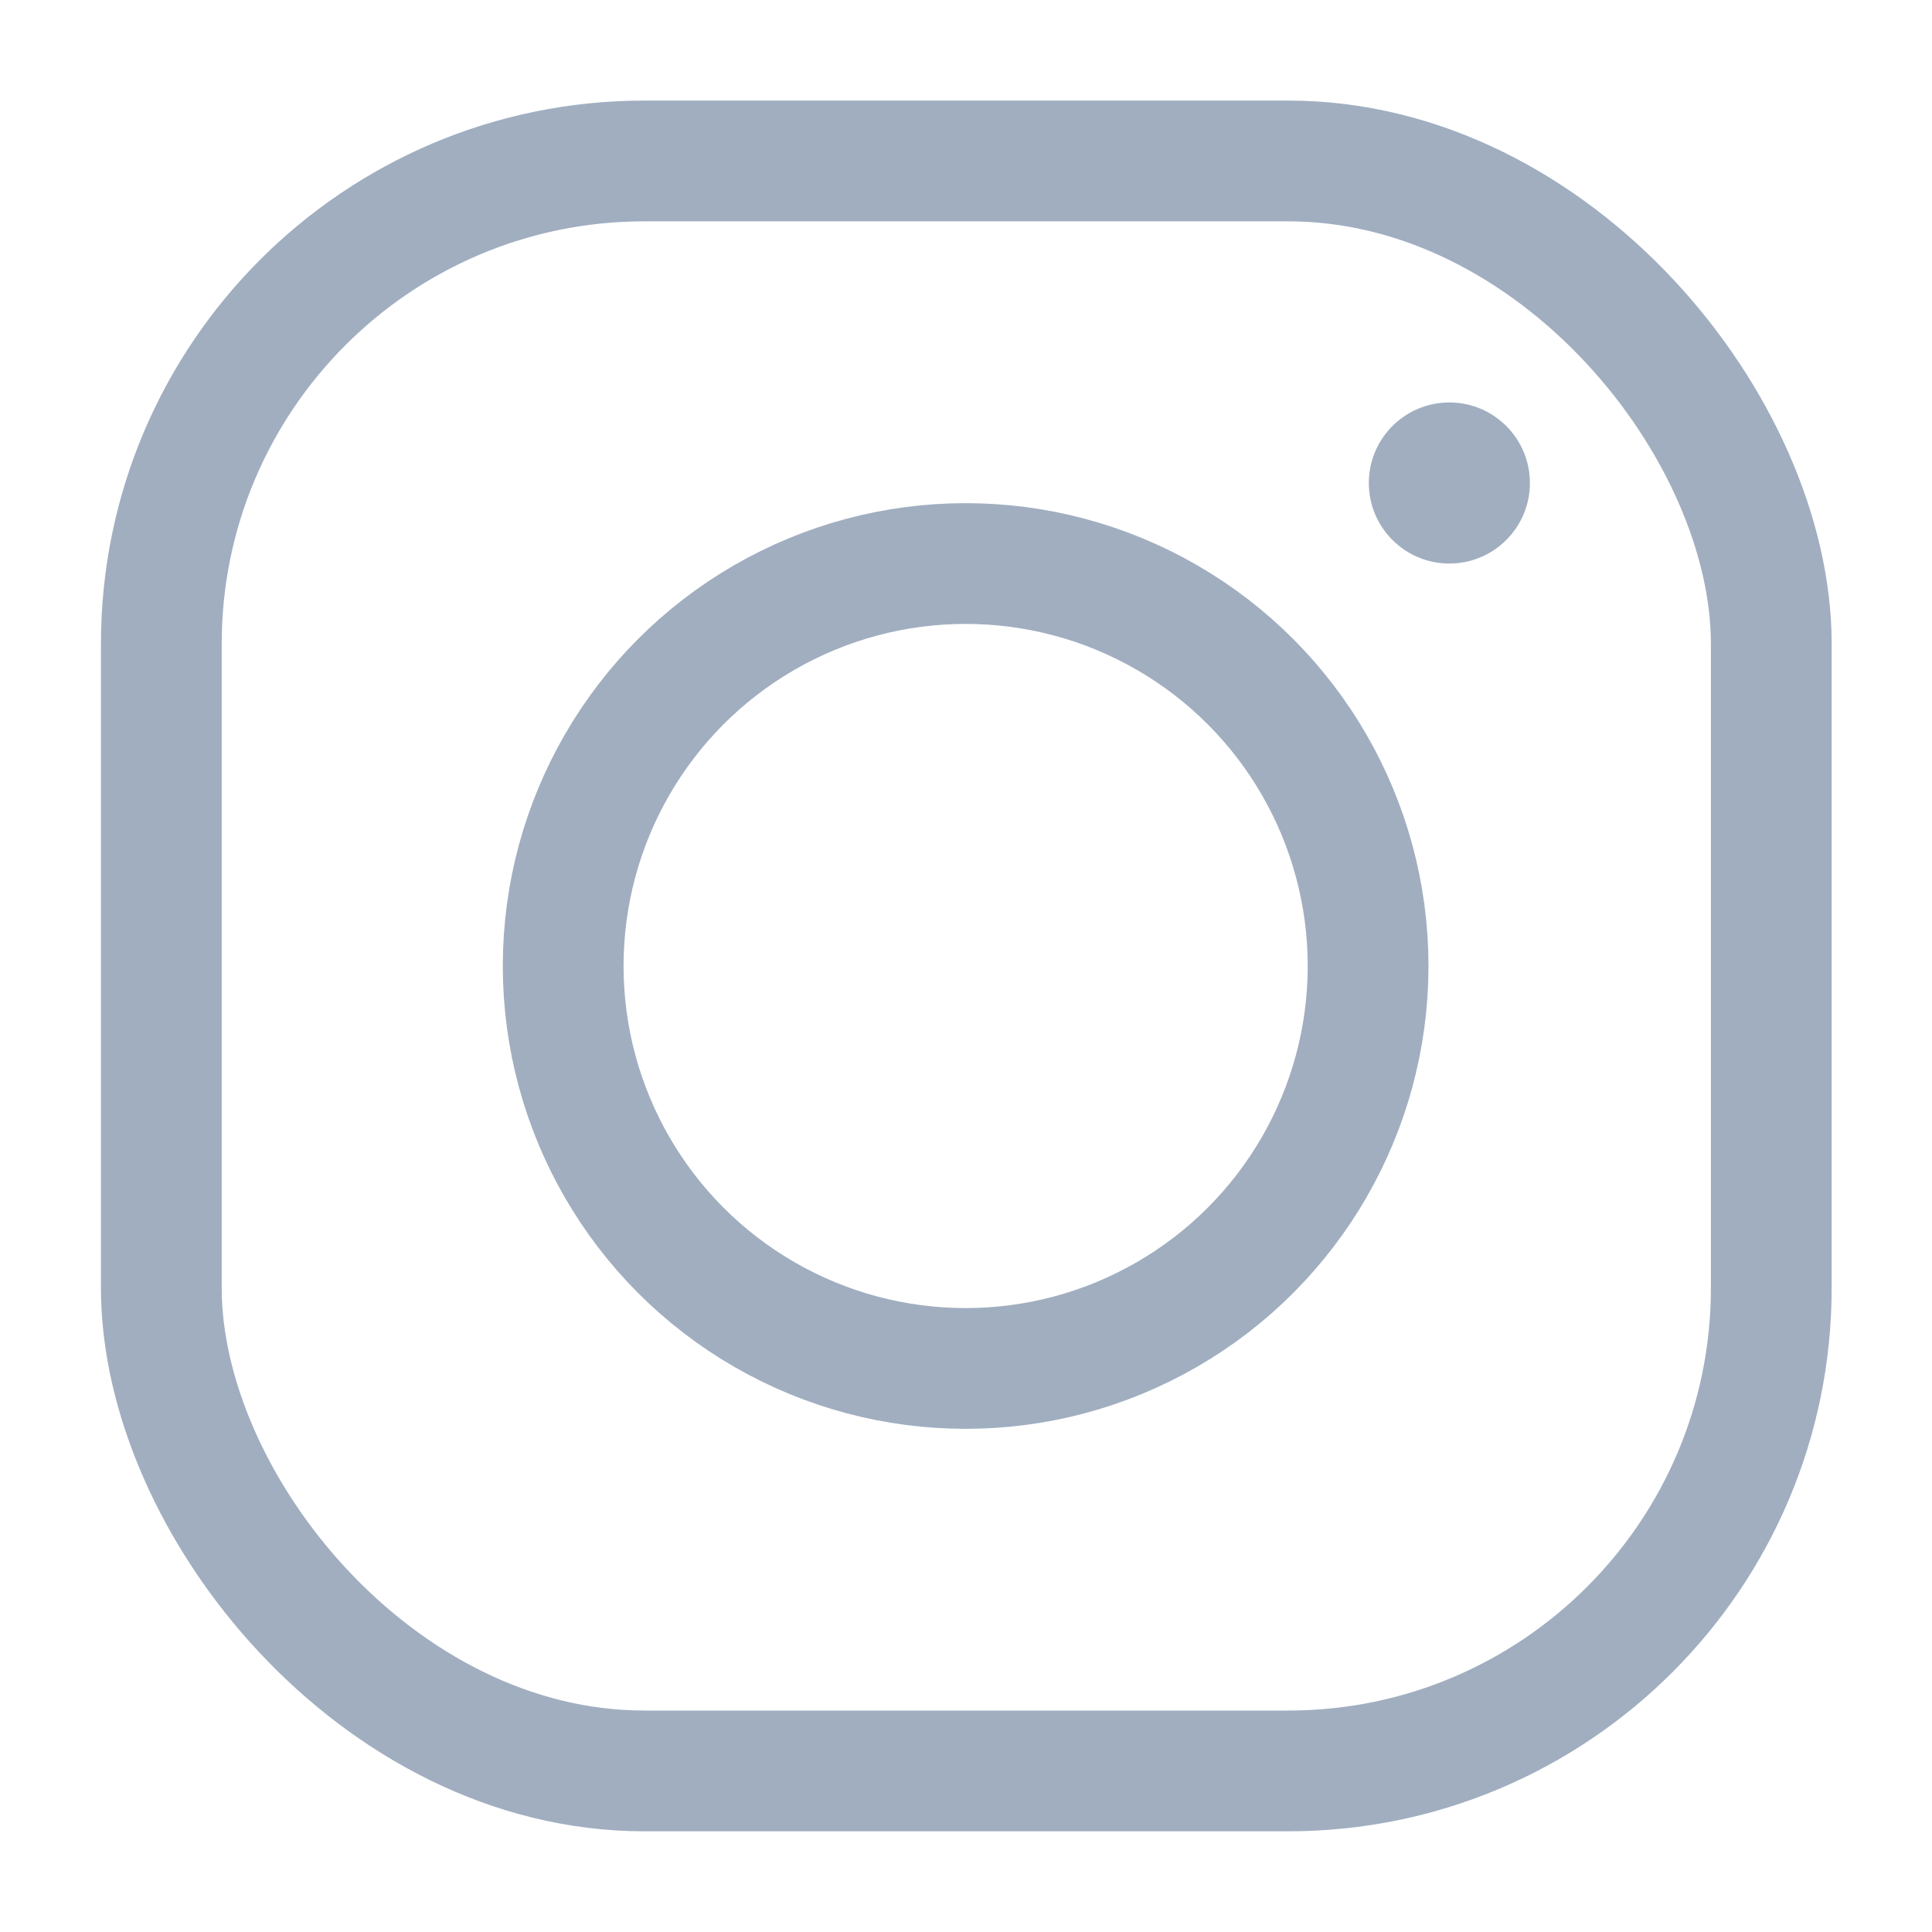 <svg width="16" height="16" viewBox="0 0 16 16" fill="none" xmlns="http://www.w3.org/2000/svg">
<rect x="1.336" y="1.333" width="13.333" height="13.333" rx="4" stroke="#A0AEC0"/>
<circle cx="12.003" cy="4" r="0.667" fill="#A0AEC0"/>
<circle cx="7.997" cy="8" r="3.333" stroke="#A0AEC0"/>
</svg>
